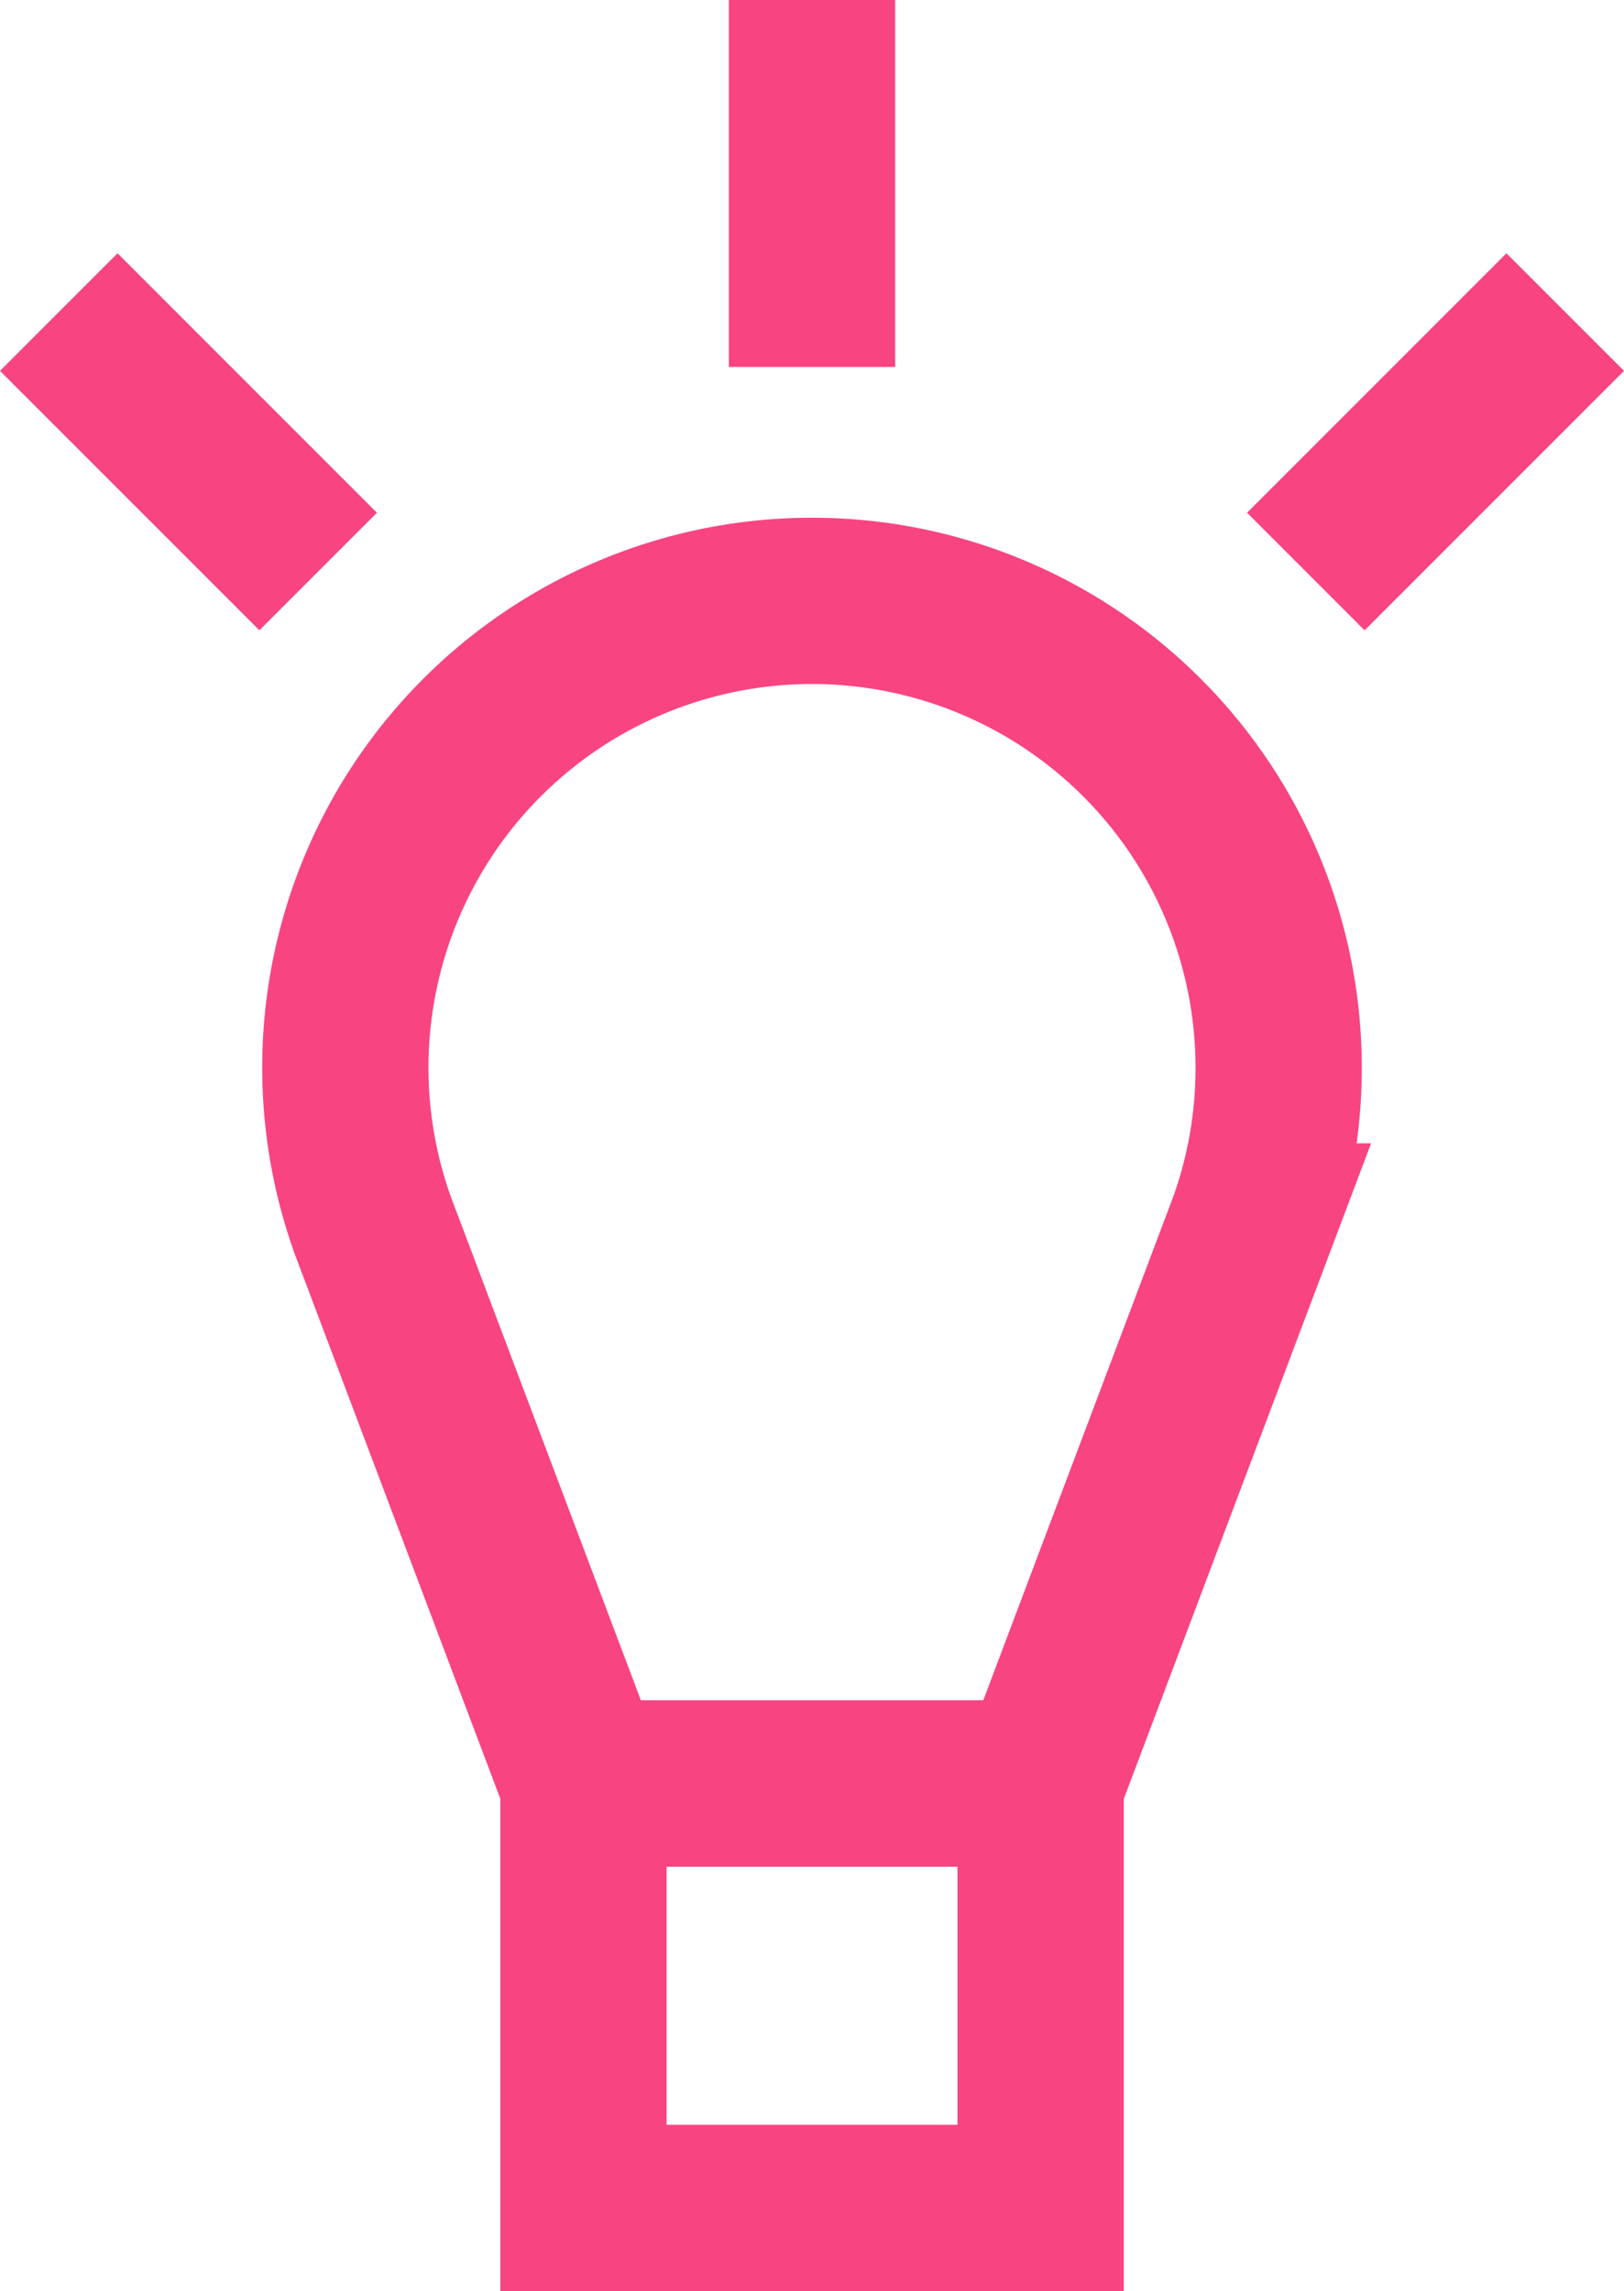 <svg xmlns="http://www.w3.org/2000/svg" width="19.534" height="27.552" viewBox="0 0 19.534 27.552">
  <g id="Group_3033" data-name="Group 3033" transform="translate(-1078.457 -654.364)">
    <path id="Path_1387" data-name="Path 1387" d="M1094.745,669.1a5.613,5.613,0,1,0-10.891,1.917l2.529,6.7h5.5l2.528-6.7A5.581,5.581,0,0,0,1094.745,669.1Z" transform="translate(-0.908 -1.904)" fill="none" stroke="#f84582" stroke-width="2"/>
    <rect id="Rectangle_1240" data-name="Rectangle 1240" width="5.499" height="5.106" transform="translate(1085.475 675.81)" fill="none" stroke="#f84582" stroke-width="2"/>
    <line id="Line_169" data-name="Line 169" y2="4.413" transform="translate(1088.224 654.364)" fill="none" stroke="#f84582" stroke-width="2"/>
    <line id="Line_170" data-name="Line 170" x1="3.12" y2="3.12" transform="translate(1094.164 658.117)" fill="none" stroke="#f84582" stroke-width="2"/>
    <line id="Line_171" data-name="Line 171" x2="3.12" y2="3.12" transform="translate(1079.164 658.117)" fill="none" stroke="#f84582" stroke-width="2"/>
  </g>
</svg>
